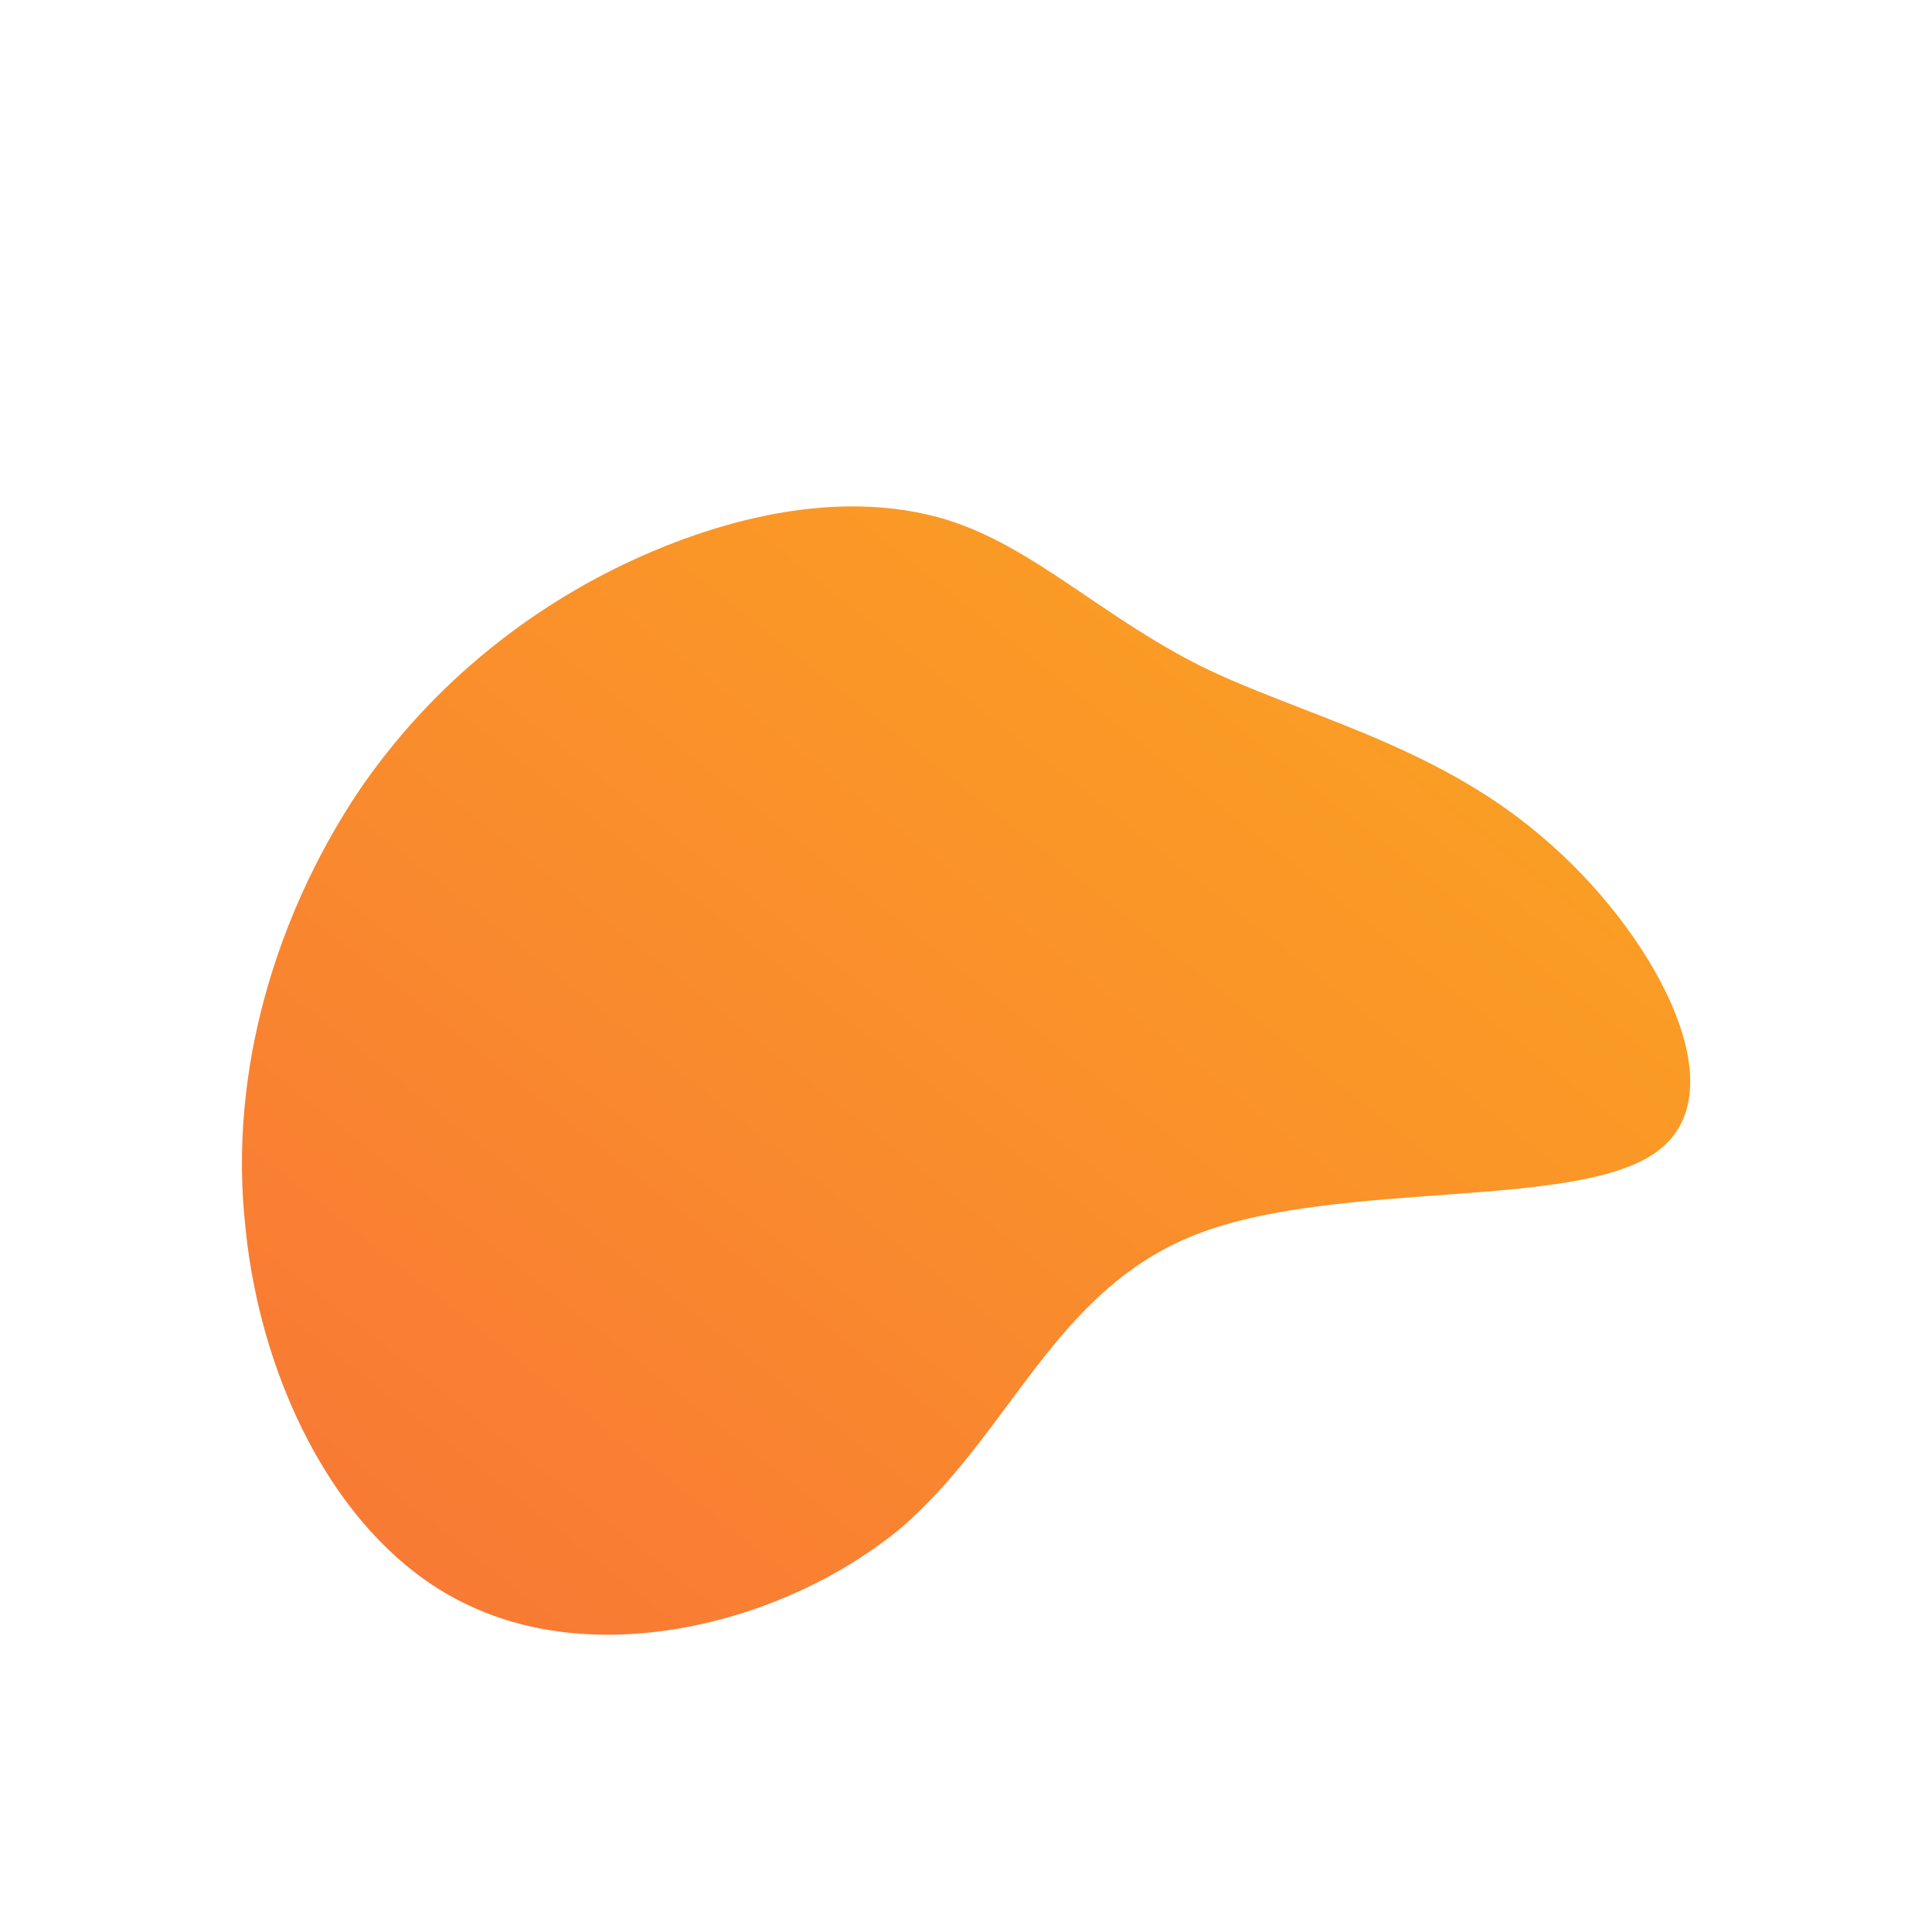 <!--?xml version="1.0" standalone="no"?-->
              <svg id="sw-js-blob-svg" viewBox="0 0 100 100" xmlns="http://www.w3.org/2000/svg" version="1.1">
                    <defs> 
                        <linearGradient id="sw-gradient" x1="0" x2="1" y1="1" y2="0">
                            <stop id="stop1" stop-color="rgba(248, 117, 55, 1)" offset="0%"></stop>
                            <stop id="stop2" stop-color="rgba(251, 168, 31, 1)" offset="100%"></stop>
                        </linearGradient>
                    </defs>
                <path fill="url(#sw-gradient)" d="M12.2,-15.5C17.3,-13,24.2,-11.5,29.8,-6.7C35.5,-1.9,40,6.3,35.9,9.5C31.9,12.7,19.3,11,11.9,13.9C4.5,16.8,2.3,24.3,-3.5,29.2C-9.4,34,-18.7,36.3,-25.5,33.2C-32.3,30.2,-36.5,21.7,-37.3,13.5C-38.2,5.3,-35.6,-2.7,-31.6,-8.8C-27.6,-14.8,-22.1,-18.9,-16.6,-21.3C-11.1,-23.7,-5.6,-24.5,-1,-23.1C3.5,-21.7,7,-18.1,12.2,-15.5Z" width="100%" height="100%" transform="translate(50 50)" stroke-width="0" style="transition: all 0.3s ease 0s;"></path>
              </svg>